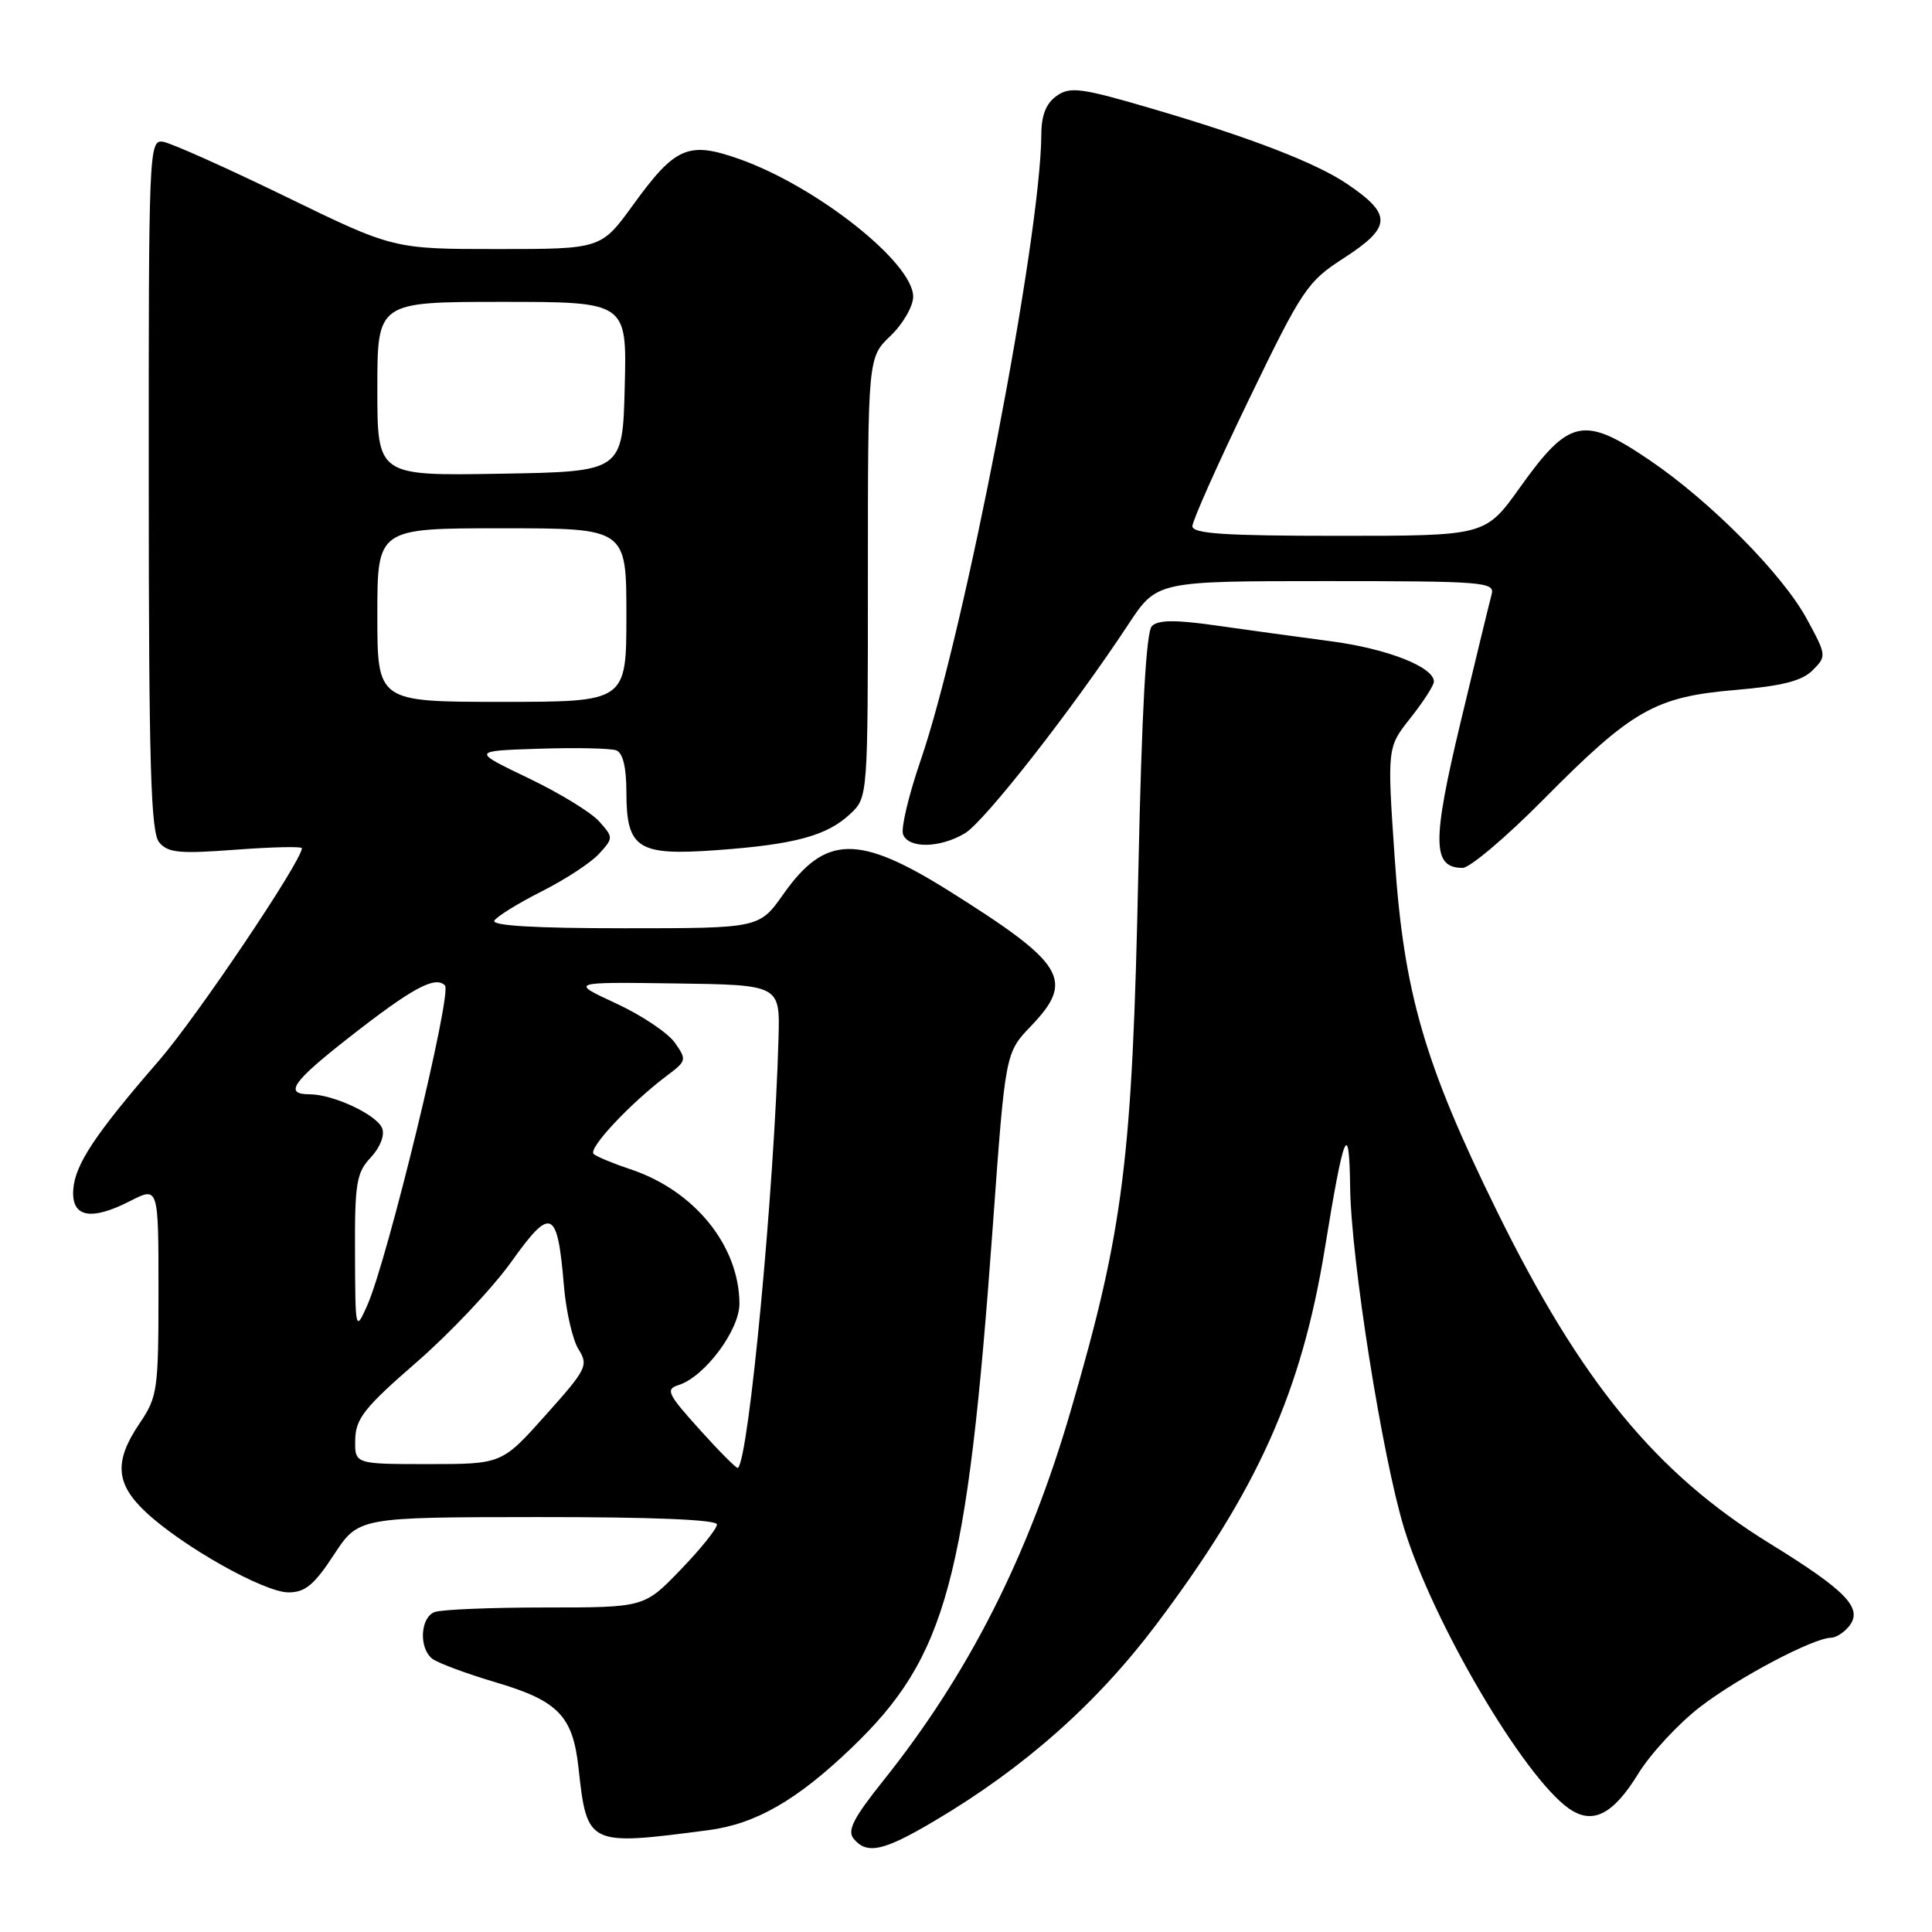 <?xml version="1.0" encoding="UTF-8" standalone="no"?>
<!DOCTYPE svg PUBLIC "-//W3C//DTD SVG 1.1//EN" "http://www.w3.org/Graphics/SVG/1.1/DTD/svg11.dtd" >
<svg xmlns="http://www.w3.org/2000/svg" xmlns:xlink="http://www.w3.org/1999/xlink" version="1.1" viewBox="0 0 256 256">
 <g >
 <path fill="currentColor"
d=" M 123.81 241.29 C 135.67 234.28 145.30 225.75 153.17 215.31 C 166.64 197.43 172.45 184.47 175.55 165.42 C 178.07 149.89 178.78 148.18 178.90 157.30 C 179.02 166.91 183.16 193.04 186.05 202.50 C 189.86 214.97 201.90 235.44 207.89 239.64 C 211.02 241.83 213.73 240.47 217.08 235.02 C 218.71 232.37 222.40 228.39 225.28 226.17 C 230.30 222.30 240.27 217.03 242.63 217.01 C 243.25 217.00 244.29 216.35 244.95 215.56 C 246.95 213.15 244.78 210.86 234.47 204.50 C 219.42 195.21 209.47 183.09 198.36 160.50 C 188.74 140.95 186.02 131.56 184.81 113.77 C 183.80 99.04 183.80 99.04 186.90 95.13 C 188.61 92.97 190.00 90.81 190.00 90.32 C 190.00 88.38 183.80 85.95 176.35 84.97 C 172.03 84.40 165.19 83.46 161.13 82.88 C 155.73 82.11 153.47 82.13 152.63 82.96 C 151.87 83.73 151.29 94.18 150.84 115.30 C 150.04 153.70 148.90 162.82 141.90 186.85 C 136.27 206.19 128.37 221.77 117.03 235.96 C 113.08 240.90 112.23 242.57 113.11 243.64 C 114.88 245.77 117.06 245.29 123.81 241.29 Z  M 93.84 242.51 C 100.13 241.69 105.59 238.55 112.83 231.61 C 125.43 219.53 128.14 209.51 131.55 162.50 C 133.21 139.50 133.21 139.50 136.61 135.96 C 142.44 129.87 141.13 127.71 125.78 118.07 C 113.75 110.53 109.35 110.61 103.80 118.48 C 100.61 123.00 100.61 123.00 82.75 123.00 C 70.83 123.00 65.09 122.66 65.51 121.98 C 65.86 121.42 68.70 119.66 71.82 118.09 C 74.95 116.51 78.36 114.27 79.40 113.11 C 81.28 111.04 81.28 110.96 79.40 108.85 C 78.36 107.66 74.12 105.07 70.00 103.10 C 62.50 99.50 62.50 99.50 71.42 99.21 C 76.33 99.05 80.94 99.15 81.67 99.43 C 82.53 99.76 83.00 101.69 83.00 104.90 C 83.00 112.46 84.46 113.41 94.96 112.65 C 105.32 111.90 109.58 110.74 112.66 107.85 C 115.00 105.65 115.00 105.65 115.00 76.51 C 115.00 47.37 115.00 47.37 118.00 44.50 C 119.65 42.92 121.00 40.58 121.00 39.31 C 121.00 34.81 108.19 24.68 97.93 21.06 C 91.20 18.69 89.48 19.44 83.91 27.12 C 79.65 33.00 79.65 33.00 65.89 33.00 C 52.13 33.00 52.13 33.00 37.81 26.03 C 29.94 22.20 22.64 18.94 21.59 18.78 C 19.74 18.51 19.69 19.80 19.71 64.23 C 19.72 101.36 19.98 110.28 21.09 111.61 C 22.25 113.01 23.78 113.15 31.23 112.59 C 36.05 112.23 40.00 112.14 40.00 112.39 C 40.00 114.06 26.09 134.73 21.09 140.50 C 12.60 150.29 9.95 154.28 9.71 157.61 C 9.44 161.30 12.02 161.82 17.25 159.14 C 21.00 157.22 21.00 157.22 21.00 171.06 C 21.00 184.19 20.87 185.10 18.50 188.60 C 15.09 193.63 15.30 196.61 19.34 200.38 C 24.18 204.91 35.01 211.00 38.22 211.00 C 40.43 211.00 41.63 210.01 44.24 206.02 C 47.50 201.04 47.50 201.04 71.25 201.02 C 86.48 201.01 95.00 201.36 95.00 202.00 C 95.00 202.56 92.83 205.26 90.18 208.00 C 85.37 213.00 85.37 213.00 72.27 213.00 C 65.06 213.00 58.45 213.27 57.58 213.61 C 55.70 214.33 55.48 218.33 57.25 219.77 C 57.94 220.33 61.77 221.76 65.76 222.94 C 73.96 225.37 75.90 227.38 76.65 234.21 C 77.79 244.56 77.87 244.60 93.84 242.51 Z  M 204.52 105.93 C 216.27 94.06 219.29 92.34 229.89 91.43 C 236.13 90.90 238.77 90.23 240.18 88.82 C 242.05 86.95 242.03 86.83 239.40 81.99 C 236.17 76.06 226.65 66.45 218.59 60.98 C 209.84 55.04 207.93 55.44 201.38 64.62 C 196.82 71.00 196.82 71.00 177.41 71.00 C 162.29 71.00 158.00 70.72 158.00 69.72 C 158.00 69.01 161.36 61.47 165.47 52.97 C 172.53 38.36 173.23 37.32 177.97 34.26 C 184.43 30.09 184.52 28.45 178.50 24.37 C 174.39 21.59 165.71 18.23 152.86 14.46 C 143.28 11.64 141.81 11.44 140.02 12.70 C 138.62 13.68 137.99 15.25 137.98 17.81 C 137.92 31.42 127.79 83.93 121.97 100.81 C 120.40 105.38 119.36 109.77 119.66 110.56 C 120.39 112.46 124.53 112.39 127.85 110.42 C 130.46 108.86 142.07 94.02 149.50 82.75 C 153.28 77.00 153.28 77.00 175.71 77.00 C 196.58 77.00 198.10 77.12 197.65 78.75 C 197.39 79.71 195.53 87.35 193.53 95.72 C 189.73 111.62 189.78 115.00 193.81 115.00 C 194.76 115.00 199.58 110.92 204.52 105.93 Z  M 92.73 189.45 C 88.44 184.69 88.15 184.09 89.91 183.53 C 93.38 182.43 98.00 176.24 97.98 172.72 C 97.93 165.02 91.99 157.73 83.50 154.92 C 81.30 154.19 79.13 153.29 78.67 152.92 C 77.84 152.24 83.49 146.20 88.41 142.50 C 90.98 140.58 91.01 140.41 89.41 138.15 C 88.49 136.85 84.99 134.51 81.62 132.95 C 75.50 130.12 75.50 130.12 89.43 130.31 C 103.35 130.50 103.35 130.50 103.16 137.50 C 102.60 157.61 99.23 193.30 97.78 194.51 C 97.62 194.64 95.35 192.36 92.73 189.45 Z  M 47.07 190.75 C 47.13 187.97 48.29 186.50 55.20 180.50 C 59.63 176.65 65.29 170.65 67.78 167.16 C 73.03 159.80 73.87 160.18 74.72 170.35 C 75.00 173.73 75.87 177.52 76.65 178.78 C 78.00 180.92 77.75 181.42 72.29 187.52 C 66.50 194.00 66.50 194.00 56.75 194.00 C 47.00 194.00 47.00 194.00 47.07 190.75 Z  M 47.04 166.06 C 47.00 156.77 47.23 155.38 49.13 153.37 C 50.37 152.04 51.00 150.44 50.64 149.51 C 49.96 147.72 44.15 145.00 41.03 145.00 C 37.59 145.00 38.72 143.36 46.25 137.47 C 54.64 130.90 57.67 129.26 58.96 130.58 C 59.94 131.58 51.32 167.04 48.65 173.00 C 47.10 176.46 47.08 176.38 47.04 166.06 Z  M 50.00 81.50 C 50.00 70.00 50.00 70.00 66.50 70.00 C 83.00 70.00 83.00 70.00 83.00 81.50 C 83.00 93.00 83.00 93.00 66.50 93.00 C 50.00 93.00 50.00 93.00 50.00 81.50 Z  M 50.00 51.52 C 50.00 40.00 50.00 40.00 66.53 40.00 C 83.07 40.00 83.07 40.00 82.78 51.25 C 82.50 62.50 82.50 62.50 66.25 62.77 C 50.00 63.05 50.00 63.05 50.00 51.52 Z "/>
</g>
</svg>